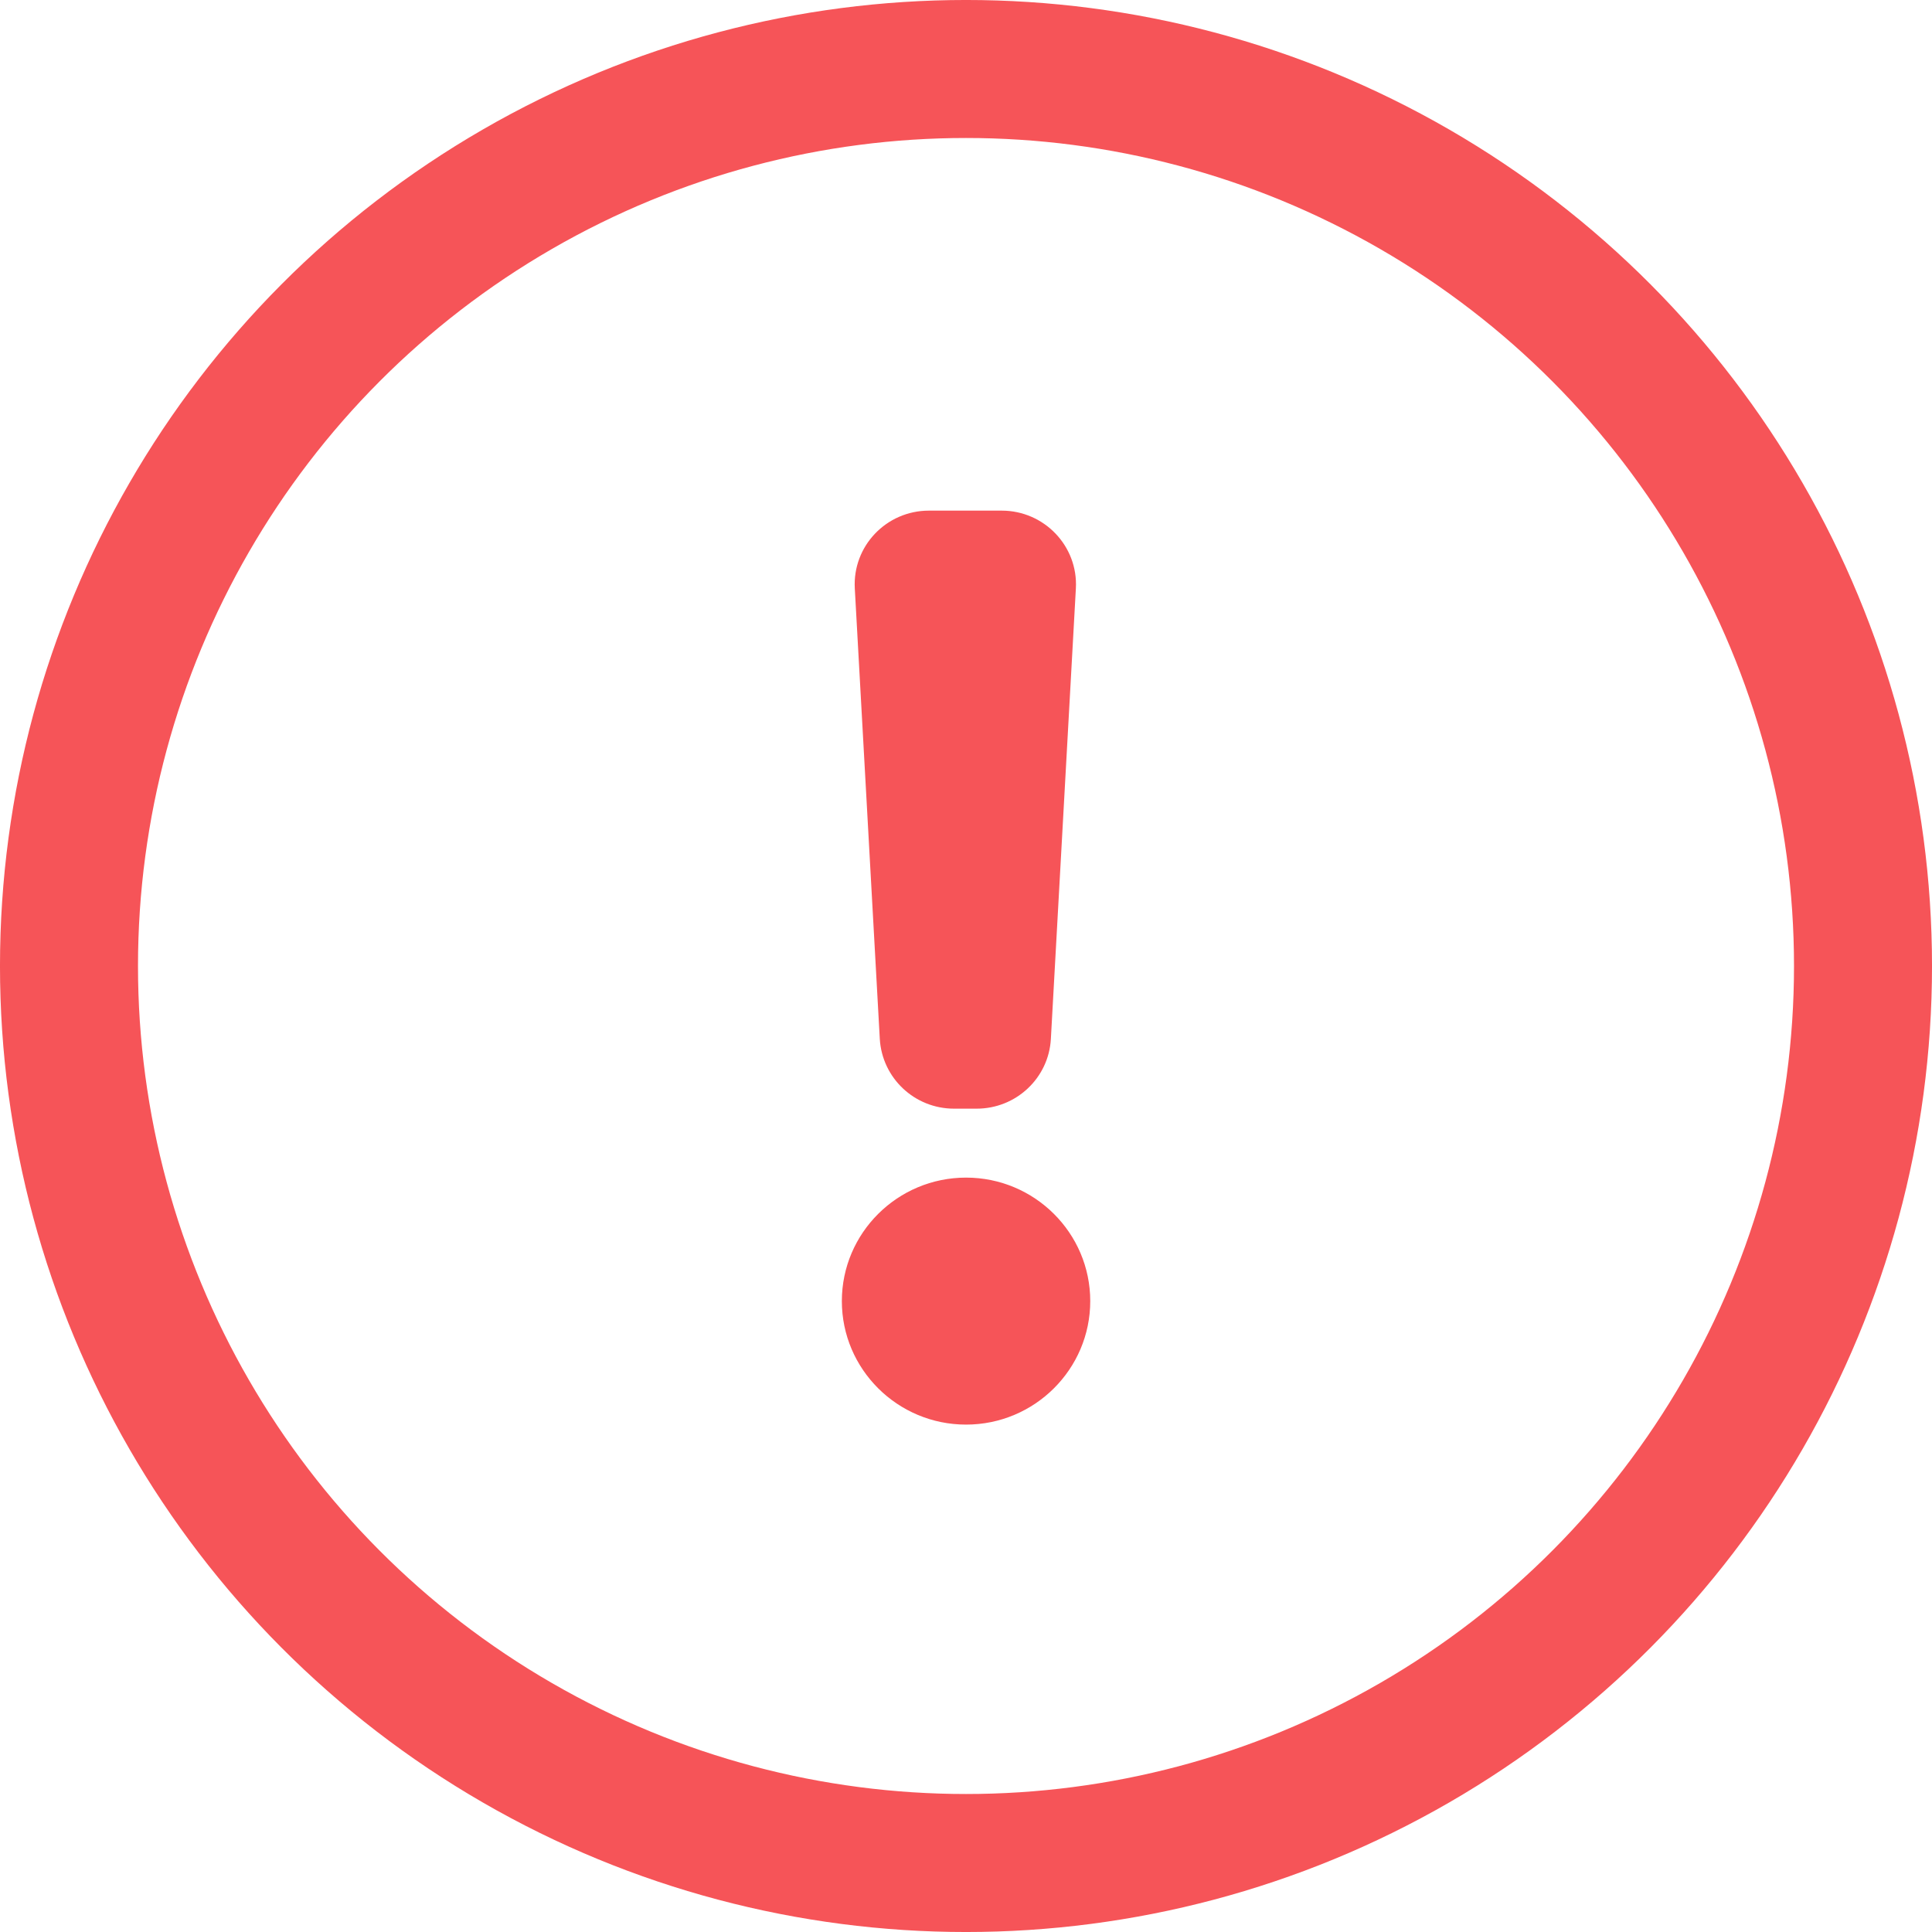 <svg width="100" height="100" viewBox="0 0 100 100" fill="none" xmlns="http://www.w3.org/2000/svg">
<circle cx="50" cy="50" r="46.429" stroke="#F65458" stroke-width="7.143"/>
<path d="M50.003 60.953C46.454 60.953 43.574 63.821 43.574 67.345C43.574 70.868 46.454 73.737 50.003 73.737C53.551 73.737 56.431 70.868 56.431 67.345C56.431 63.821 53.551 60.953 50.003 60.953Z" fill="#F65458"/>
<path d="M50.561 57.384H49.378C47.338 57.384 45.658 55.801 45.538 53.775L44.244 30.455C44.124 28.268 45.873 26.43 48.084 26.43H51.847C54.05 26.43 55.807 28.268 55.687 30.455L54.393 53.775C54.281 55.801 52.593 57.384 50.553 57.384H50.561Z" fill="#F65458"/>
</svg>
